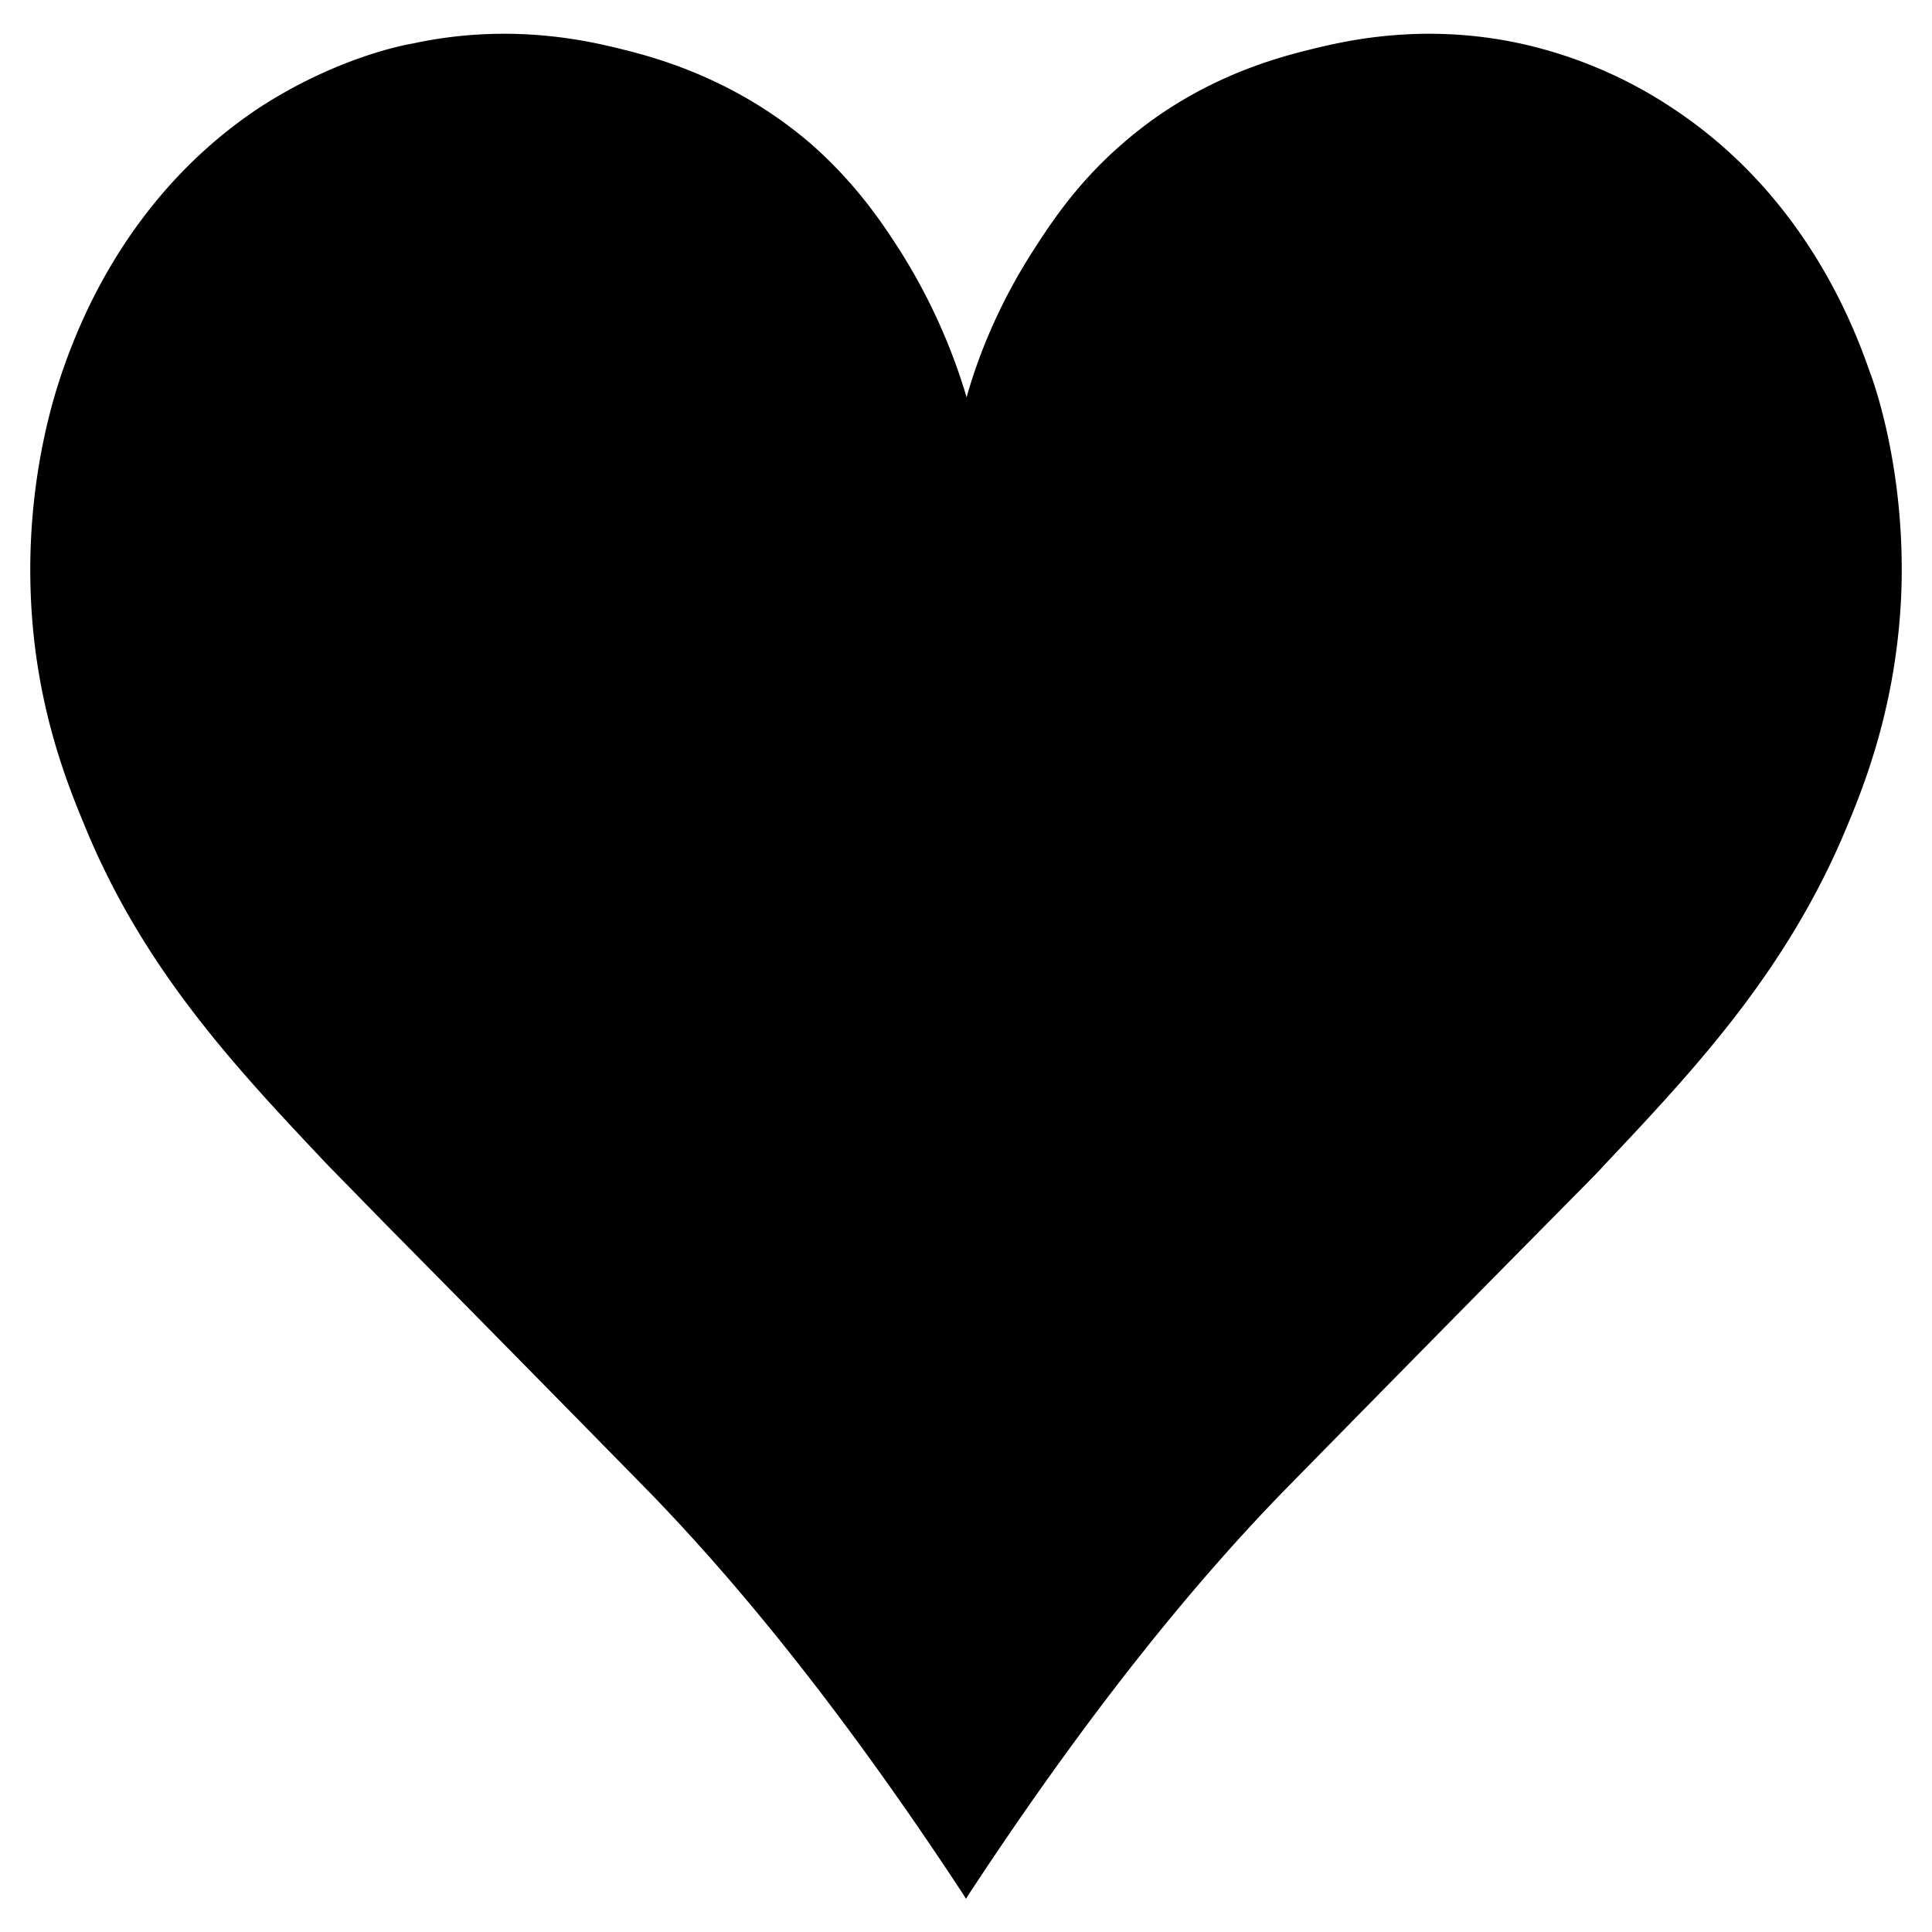 <svg data-v-5fb9a85b="" version="1.1" id="heart_svg__Vrstva_1" xmlns="http://www.w3.org/2000/svg" x="0" y="0" viewBox="0 0 32 32" xml:space="preserve" class=""><path data-v-5fb9a85b="" d="M30.97 6.16c-.26-.74-1.06-2.9-3.24-4.35A7.43 7.43 0 0025.18.72c-1.62-.35-2.91-.04-3.48.1-.56.14-1.88.48-3.12 1.57-.75.65-1.19 1.33-1.46 1.75-.6.93-.93 1.8-1.11 2.44-.19-.64-.52-1.51-1.11-2.44-.27-.42-.71-1.09-1.46-1.75C12.19 1.31 10.88.96 10.32.82 9.76.68 8.46.37 6.84.72c-.35.06-1.41.32-2.57 1.08-2.18 1.46-2.98 3.61-3.24 4.36-.1.3-.6 1.74-.52 3.7.07 1.79.59 3.09.89 3.81.98 2.4 2.52 4.03 4.05 5.65.07.07.05.05.94.96 1.77 1.79 3.96 4.02 4.39 4.46 1.23 1.27 2.99 3.31 5.17 6.63.02.03.03.05.05.08.02-.03.03-.05.05-.08 2.18-3.32 3.94-5.36 5.17-6.63.43-.44 2.63-2.68 4.39-4.46.9-.91.88-.89.94-.96 1.53-1.62 3.06-3.25 4.05-5.65.3-.72.81-2.02.89-3.81.08-1.96-.41-3.41-.52-3.7z"></path></svg>